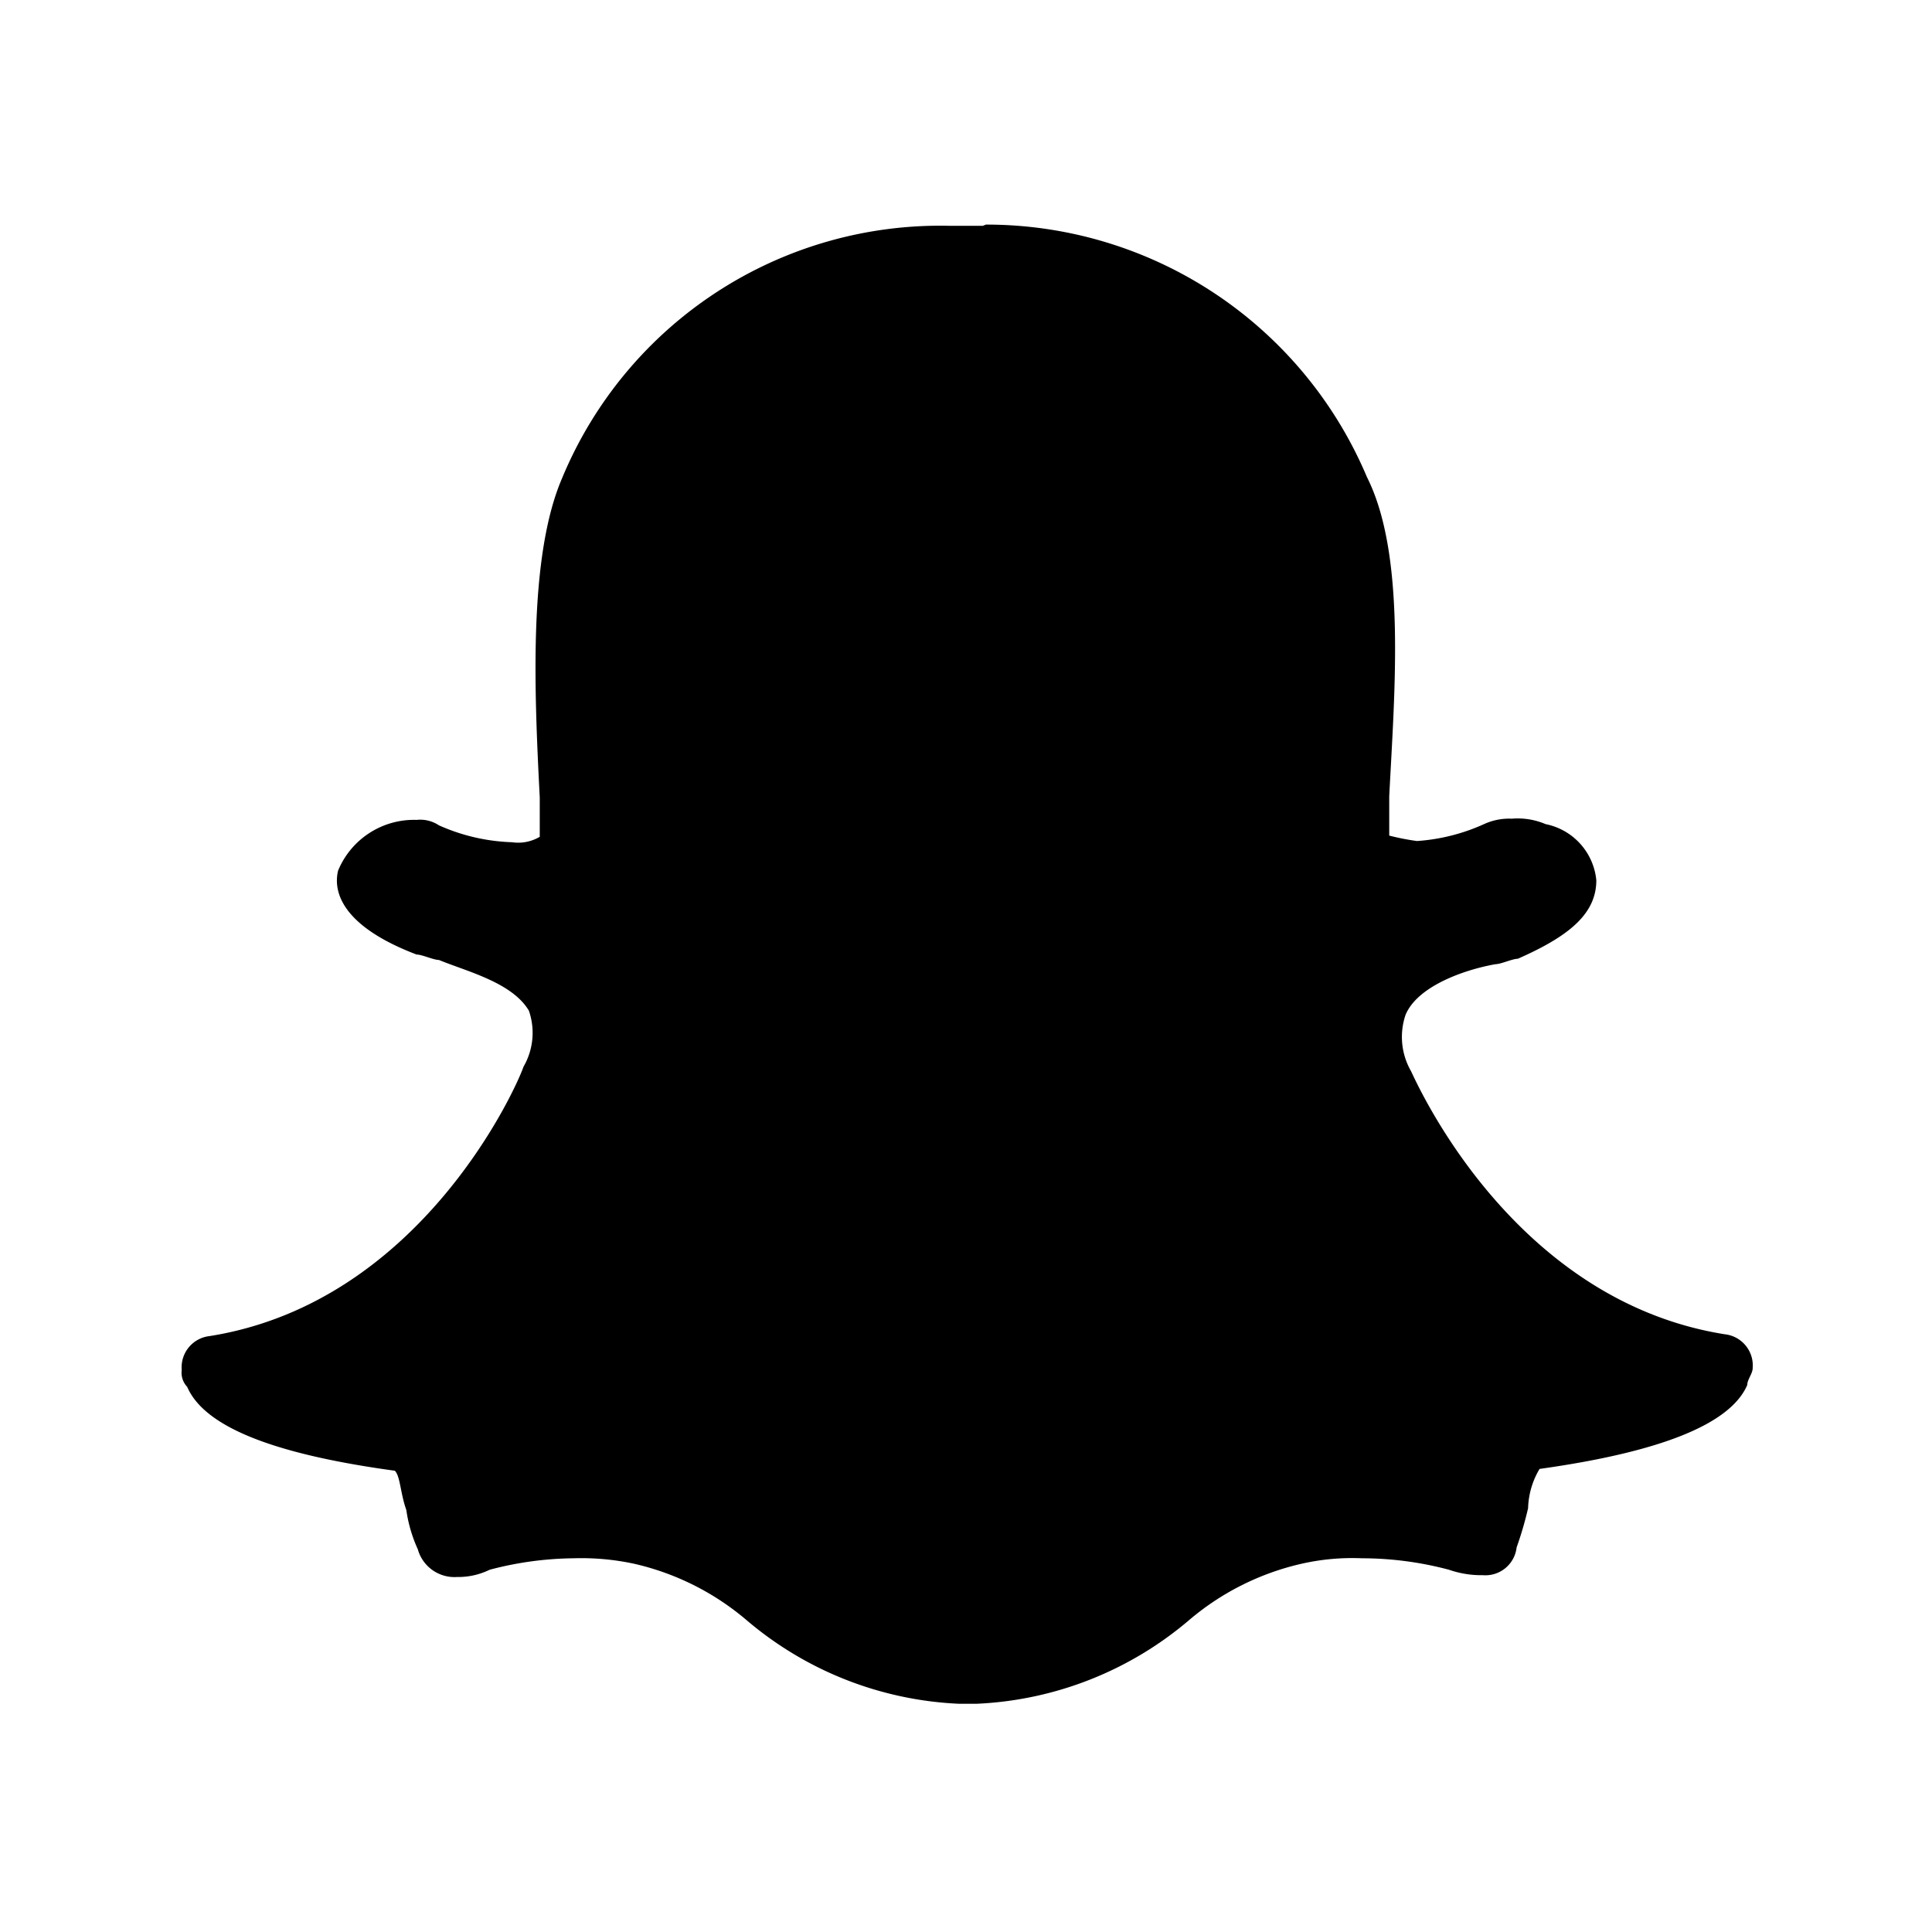 <svg id="Layer_1" data-name="Layer 1" xmlns="http://www.w3.org/2000/svg" viewBox="0 0 32 32"><defs><style>.cls-1{fill:none;}</style></defs><title>snapchat</title><g id="Transparent_Rectangle" data-name="Transparent Rectangle"><rect class="cls-1" width="32" height="32"/></g><g id="_Group_" data-name="&lt;Group&gt;"><g id="_Group_2" data-name="&lt;Group&gt;"><g id="_Group_3" data-name="&lt;Group&gt;"><path id="_Path_" data-name="&lt;Path&gt;" d="M16.28,3.74h-.56A6.78,6.78,0,0,0,9.31,7.92c-.56,1.3-.46,3.53-.37,5.29v.65a.7.7,0,0,1-.46.09,3.21,3.21,0,0,1-1.21-.28.56.56,0,0,0-.37-.09,1.36,1.36,0,0,0-1.3.84c-.09.37.09.93,1.3,1.39.09,0,.28.09.37.09.46.19,1.21.37,1.49.84a1.12,1.12,0,0,1-.09.93h0c-.09.28-1.67,3.9-5.2,4.46a.52.52,0,0,0-.46.56.34.34,0,0,0,.09.28c.28.65,1.39,1.11,3.44,1.39.09.09.09.37.19.65a2.36,2.36,0,0,0,.19.65.63.63,0,0,0,.65.46A1.18,1.18,0,0,0,8.11,26a5.62,5.62,0,0,1,1.39-.19,4.16,4.16,0,0,1,1,.09,4.37,4.37,0,0,1,1.86.93,5.82,5.82,0,0,0,3.53,1.39h.28a5.82,5.82,0,0,0,3.53-1.39,4.37,4.37,0,0,1,1.86-.93,3.81,3.81,0,0,1,1-.09A5.62,5.62,0,0,1,24,26a1.63,1.63,0,0,0,.56.09h0a.52.52,0,0,0,.56-.46,5.92,5.92,0,0,0,.19-.65,1.34,1.34,0,0,1,.19-.65c2-.28,3.16-.74,3.44-1.39,0-.09.09-.19.09-.28a.52.52,0,0,0-.46-.56c-3.53-.56-5.11-4.18-5.2-4.36h0a1.14,1.14,0,0,1-.09-.93c.19-.46.93-.74,1.49-.84.09,0,.28-.09.37-.09.84-.37,1.3-.74,1.3-1.3a1.05,1.05,0,0,0-.84-.93h0a1.18,1.18,0,0,0-.56-.09,1,1,0,0,0-.46.09,3.21,3.21,0,0,1-1.11.28,4,4,0,0,1-.46-.09v-.65c.09-1.76.28-4-.37-5.29a6.84,6.84,0,0,0-6.31-4.18Z"/></g></g></g></svg>